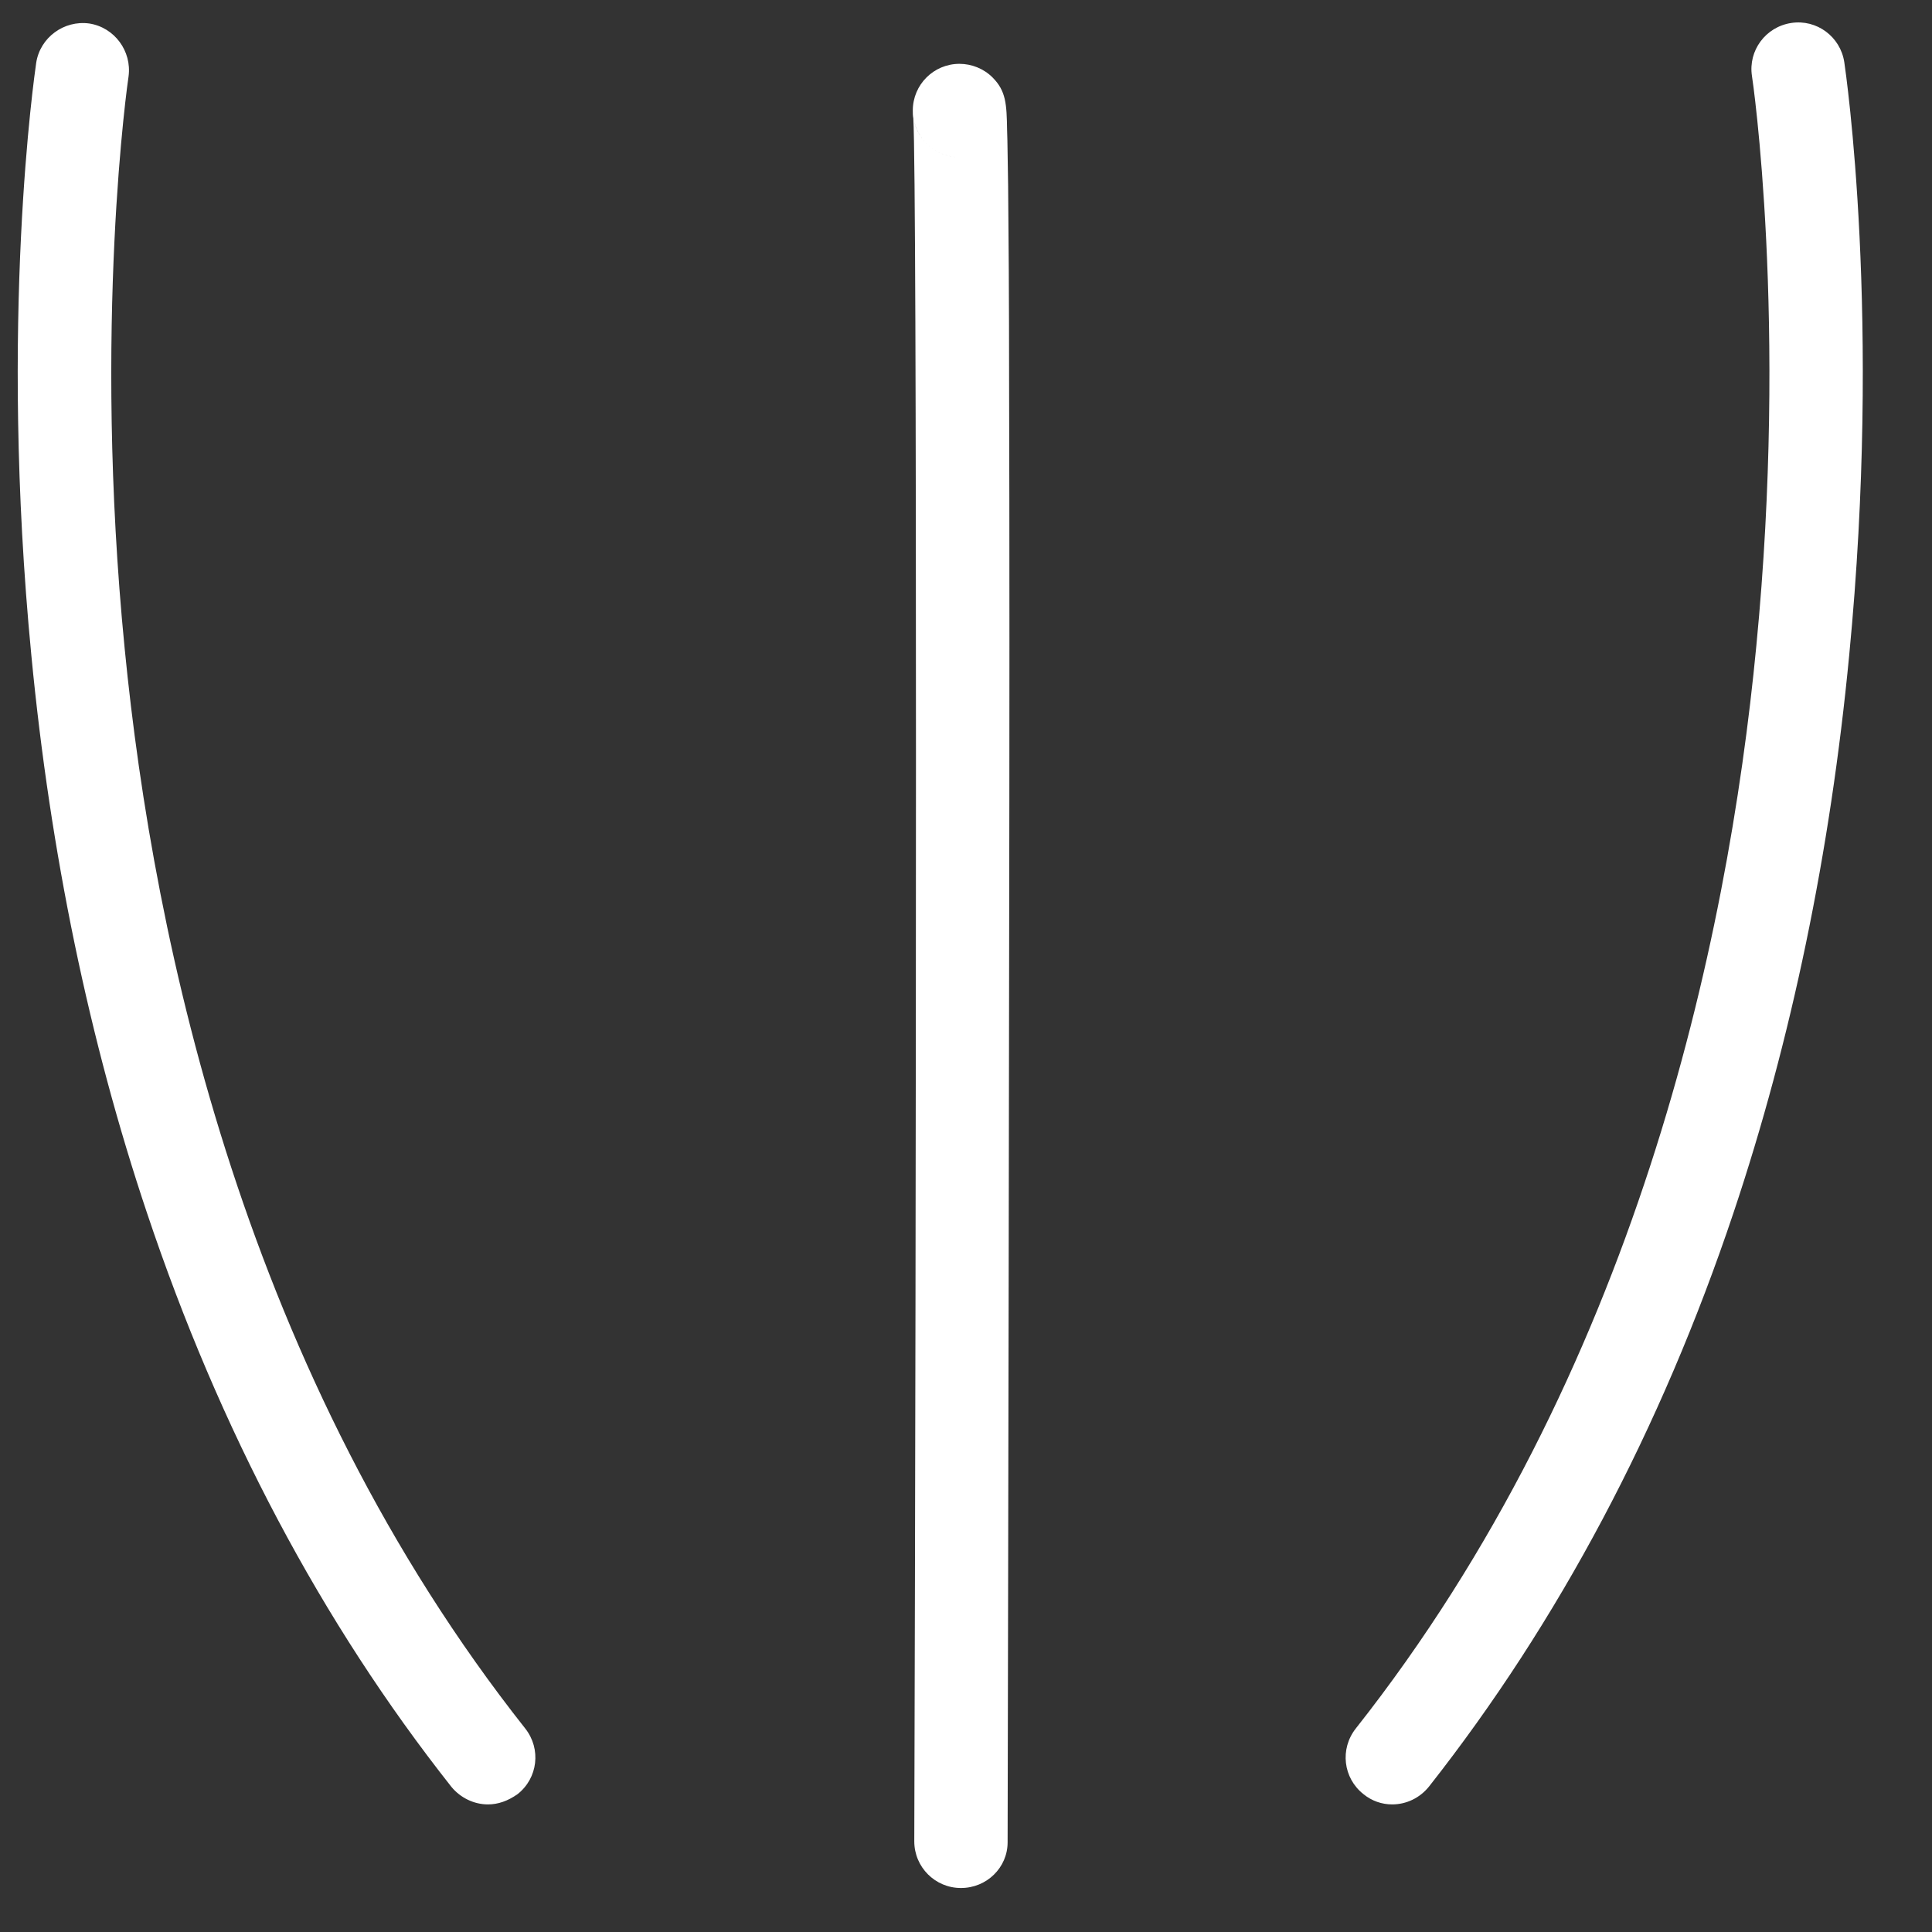 ﻿<?xml version="1.0" encoding="utf-8"?>
<svg version="1.1" xmlns:xlink="http://www.w3.org/1999/xlink" width="26px" height="26px" xmlns="http://www.w3.org/2000/svg">
  <rect width="100%" height="100%" fill="#333333" stroke="none"/>
  <g transform="matrix(1 0 0 1 -125 -74 )">
    <path d="M 6.965 24.145  C 6.834 24.237  6.703 24.283  6.566 24.283  C 6.382 24.283  6.199 24.197  6.075 24.047  C 4.328 21.835  2.954 19.238  1.979 16.326  C 1.2 14.004  0.677 11.478  0.422 8.821  C -0.017 4.294  0.467 0.99  0.487 0.846  C 0.539 0.505  0.86 0.27  1.2 0.316  C 1.541 0.368  1.776 0.689  1.73 1.029  C 1.724 1.062  1.246 4.353  1.678 8.73  C 2.071 12.741  3.32 18.518  7.069 23.262  C 7.285 23.537  7.239 23.929  6.965 24.145  Z M 19.233 24.04  C 19.108 24.197  18.925 24.283  18.735 24.283  C 18.598 24.283  18.461 24.237  18.349 24.145  C 18.075 23.929  18.029 23.537  18.245 23.262  C 22 18.505  23.25 12.715  23.636 8.691  C 24.061 4.32  23.584 1.055  23.577 1.022  C 23.525 0.682  23.76 0.361  24.107 0.309  C 24.447 0.257  24.768 0.492  24.82 0.839  C 24.84 0.976  25.324 4.287  24.886 8.815  C 24.631 11.478  24.107 13.997  23.329 16.32  C 22.354 19.231  20.973 21.829  19.233 24.04  Z M 13.56 24.793  C 13.56 25.133  13.279 25.408  12.932 25.408  C 12.585 25.408  12.304 25.127  12.304 24.78  C 12.33 15.901  12.343 2.501  12.291 1.592  C 12.284 1.559  12.284 1.52  12.284 1.487  C 12.284 1.14  12.565 0.859  12.912 0.859  C 13.076 0.859  13.239 0.924  13.357 1.042  C 13.54 1.225  13.547 1.402  13.553 1.749  C 13.56 1.919  13.56 2.174  13.567 2.508  C 13.573 3.116  13.58 4.012  13.58 5.164  C 13.586 7.101  13.586 9.796  13.58 13.173  C 13.573 18.917  13.56 24.734  13.56 24.793  Z M 12.912 2.115  C 12.618 2.115  12.369 1.912  12.304 1.637  C 12.356 1.879  12.592 2.115  12.912 2.115  Z " fill-rule="nonzero" fill="#ffffff" stroke="none" transform="matrix(1 0 0 1 125 74 )" />
  </g>
</svg>